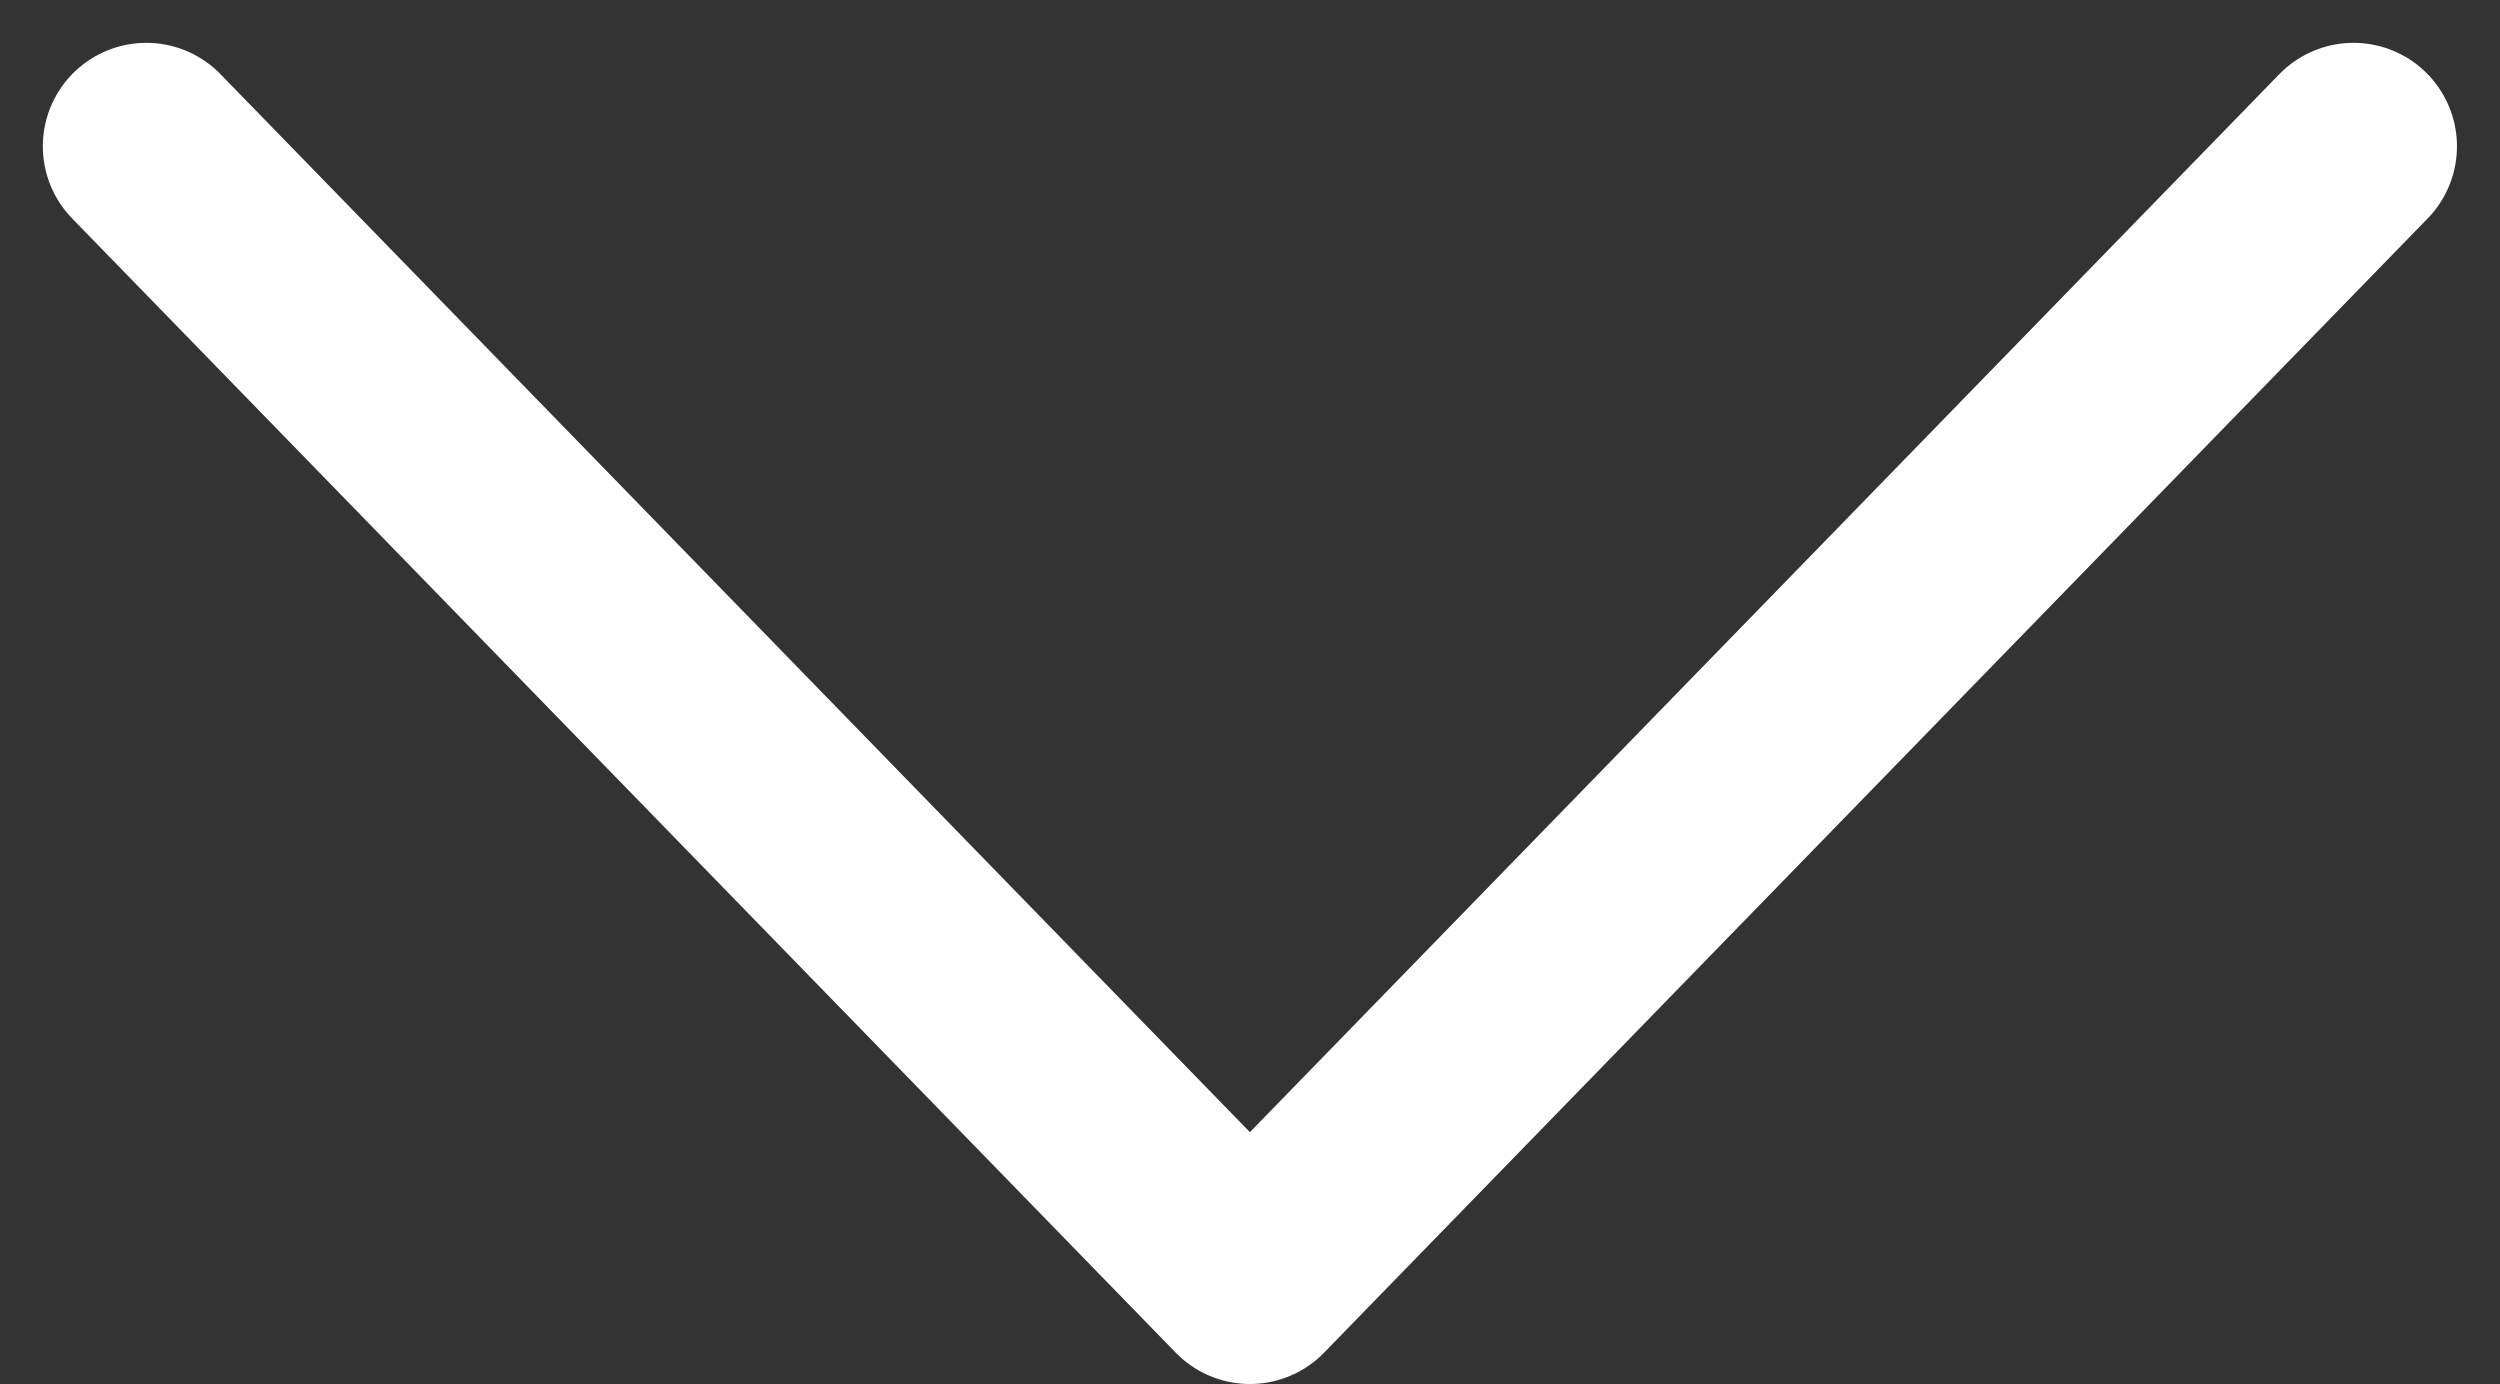 <svg xmlns="http://www.w3.org/2000/svg" width="12.081" height="6.689" viewBox="0 0 12.081 6.689"><rect x="0" y="0" width="12.081" height="6.689" fill="#333333" stroke="none"/><defs><style>.a{fill:none;stroke:#fff;stroke-linecap:round;stroke-linejoin:round;}</style></defs><path class="a" d="M977.148,48.667l5.333,5.481,5.333-5.481" transform="translate(-976.441 -47.96)"/></svg>